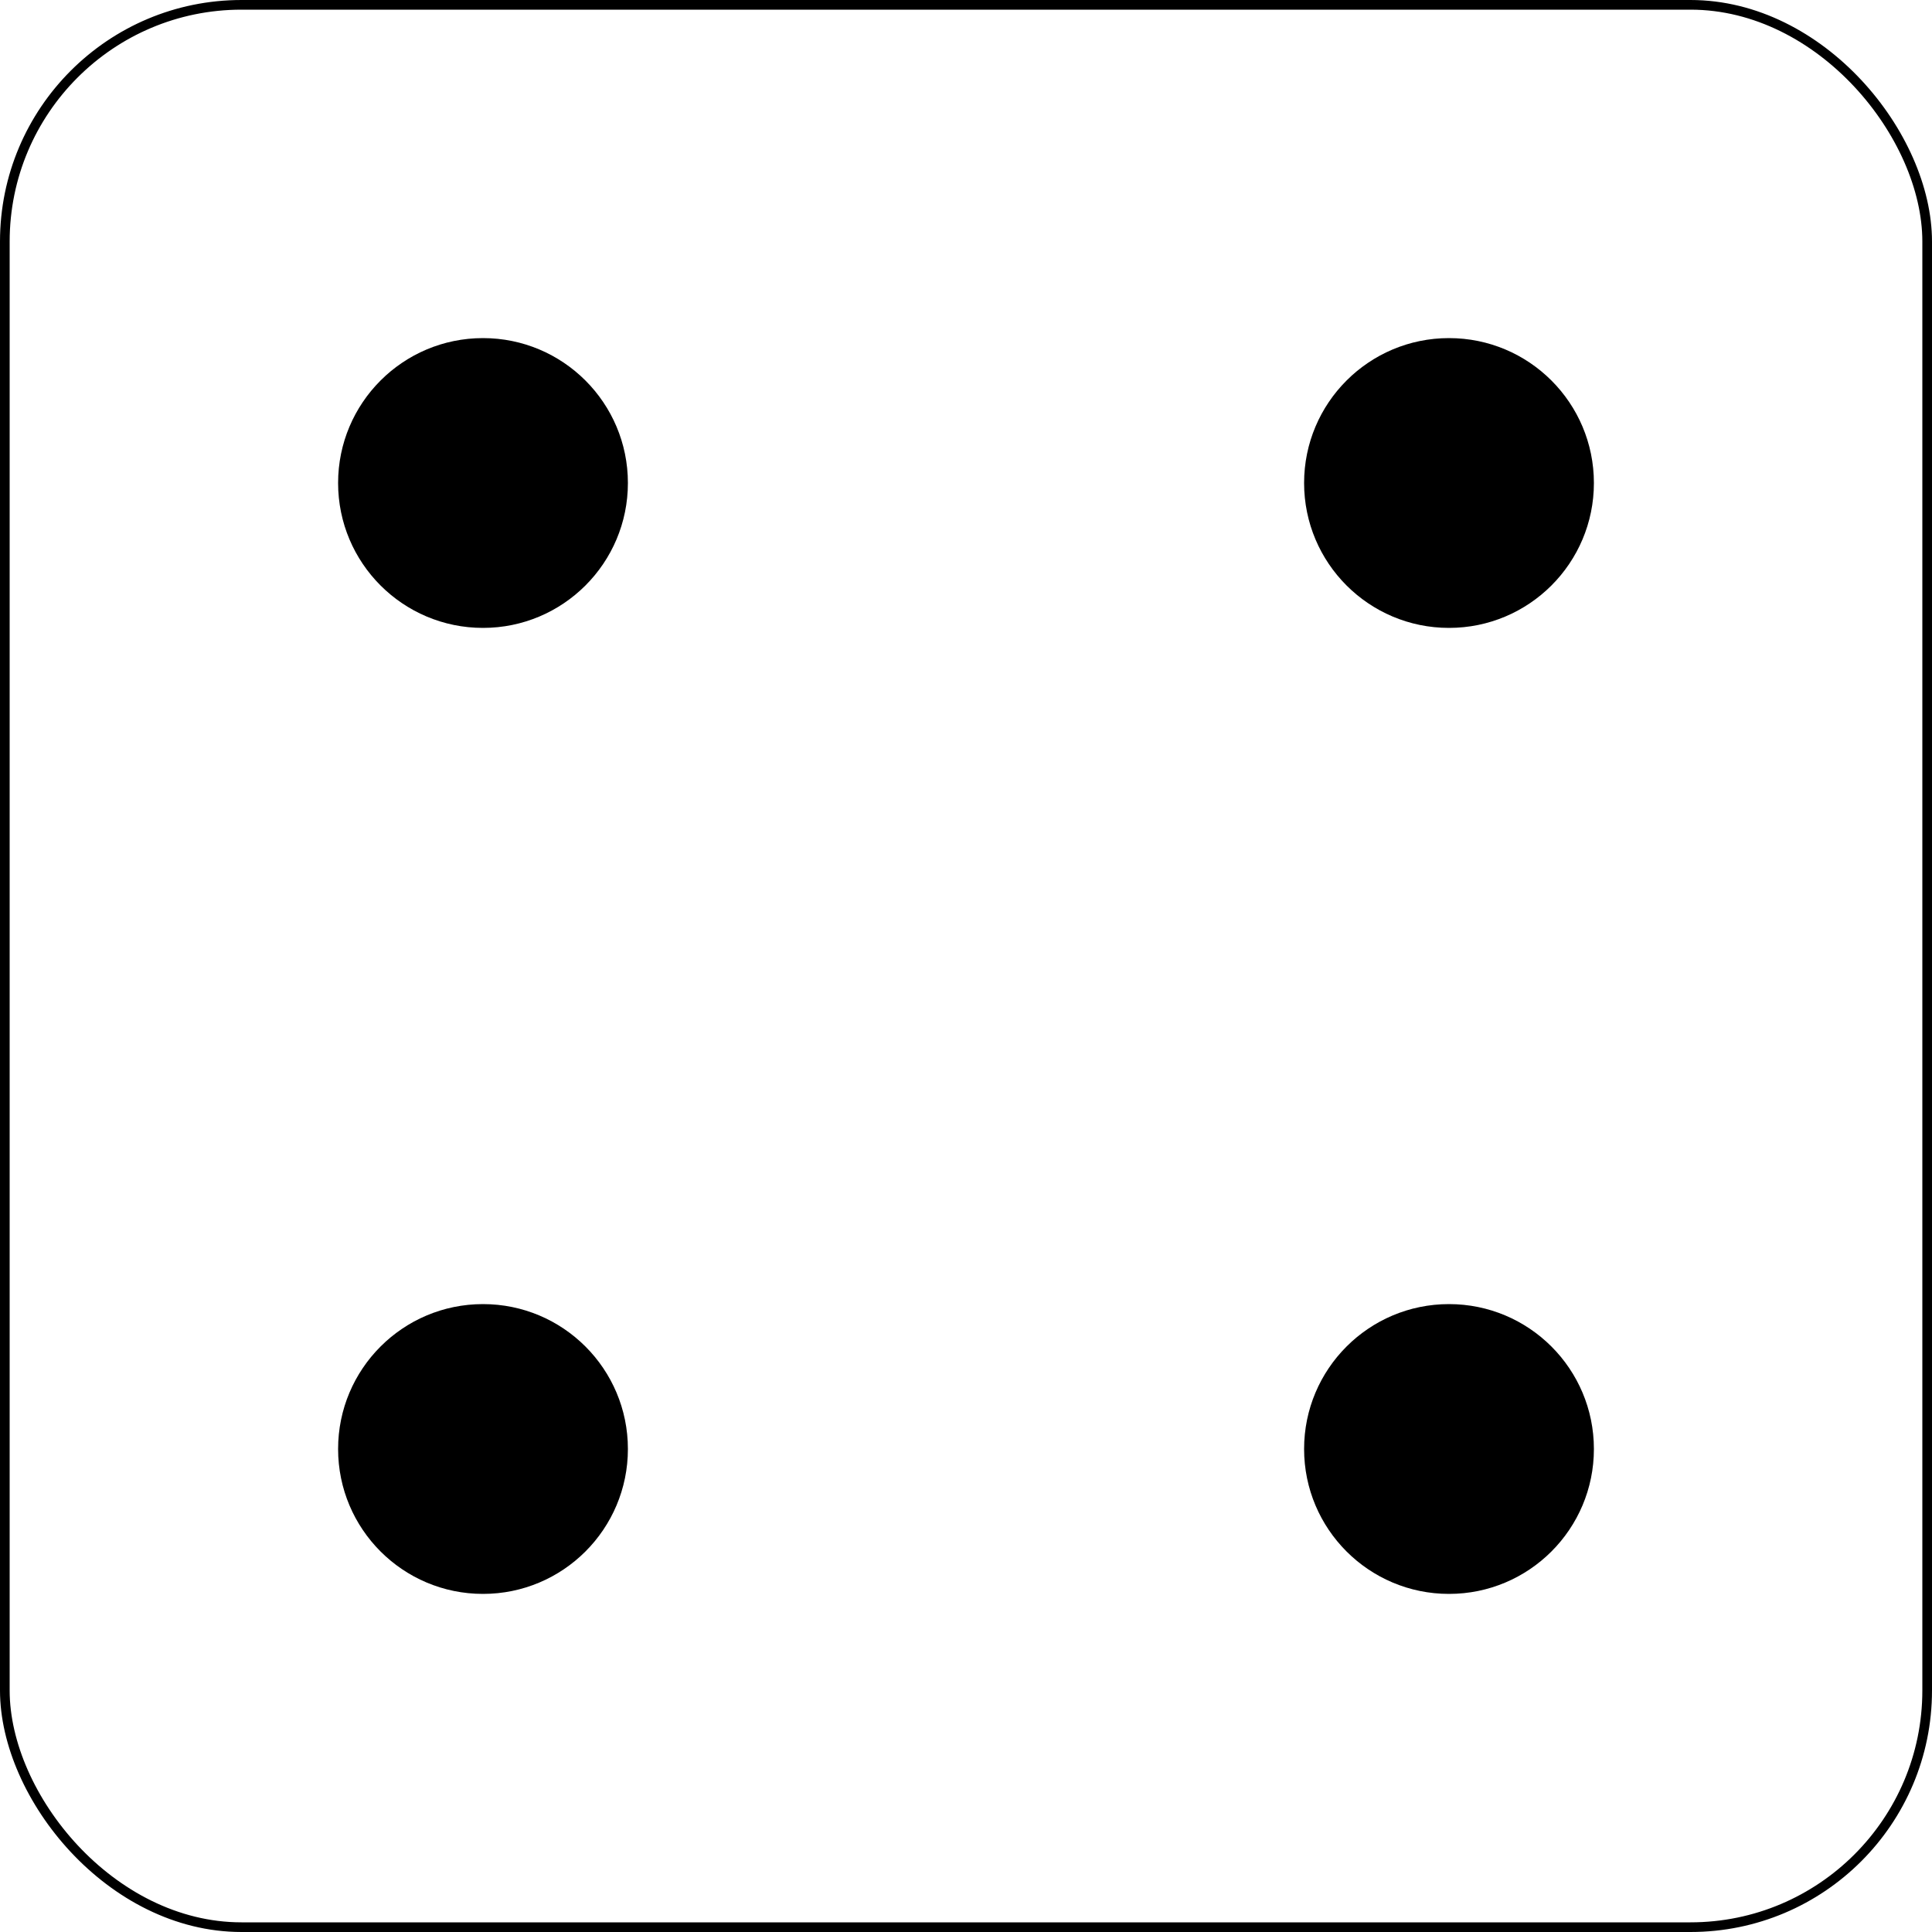 <svg width="200" height="200" viewBox="0 0 200 200" fill="none" xmlns="http://www.w3.org/2000/svg">
<rect width="200" height="200" fill="white"/>
<rect x="0.5" y="0.5" width="199" height="199" rx="24.5" fill="white" stroke="black"/>
<circle cx="50" cy="50" r="15" fill="black"/>
<circle cx="150" cy="50" r="15" fill="black"/>
<circle cx="150" cy="150" r="15" fill="black"/>
<circle cx="50" cy="150" r="15" fill="black"/>
</svg>
